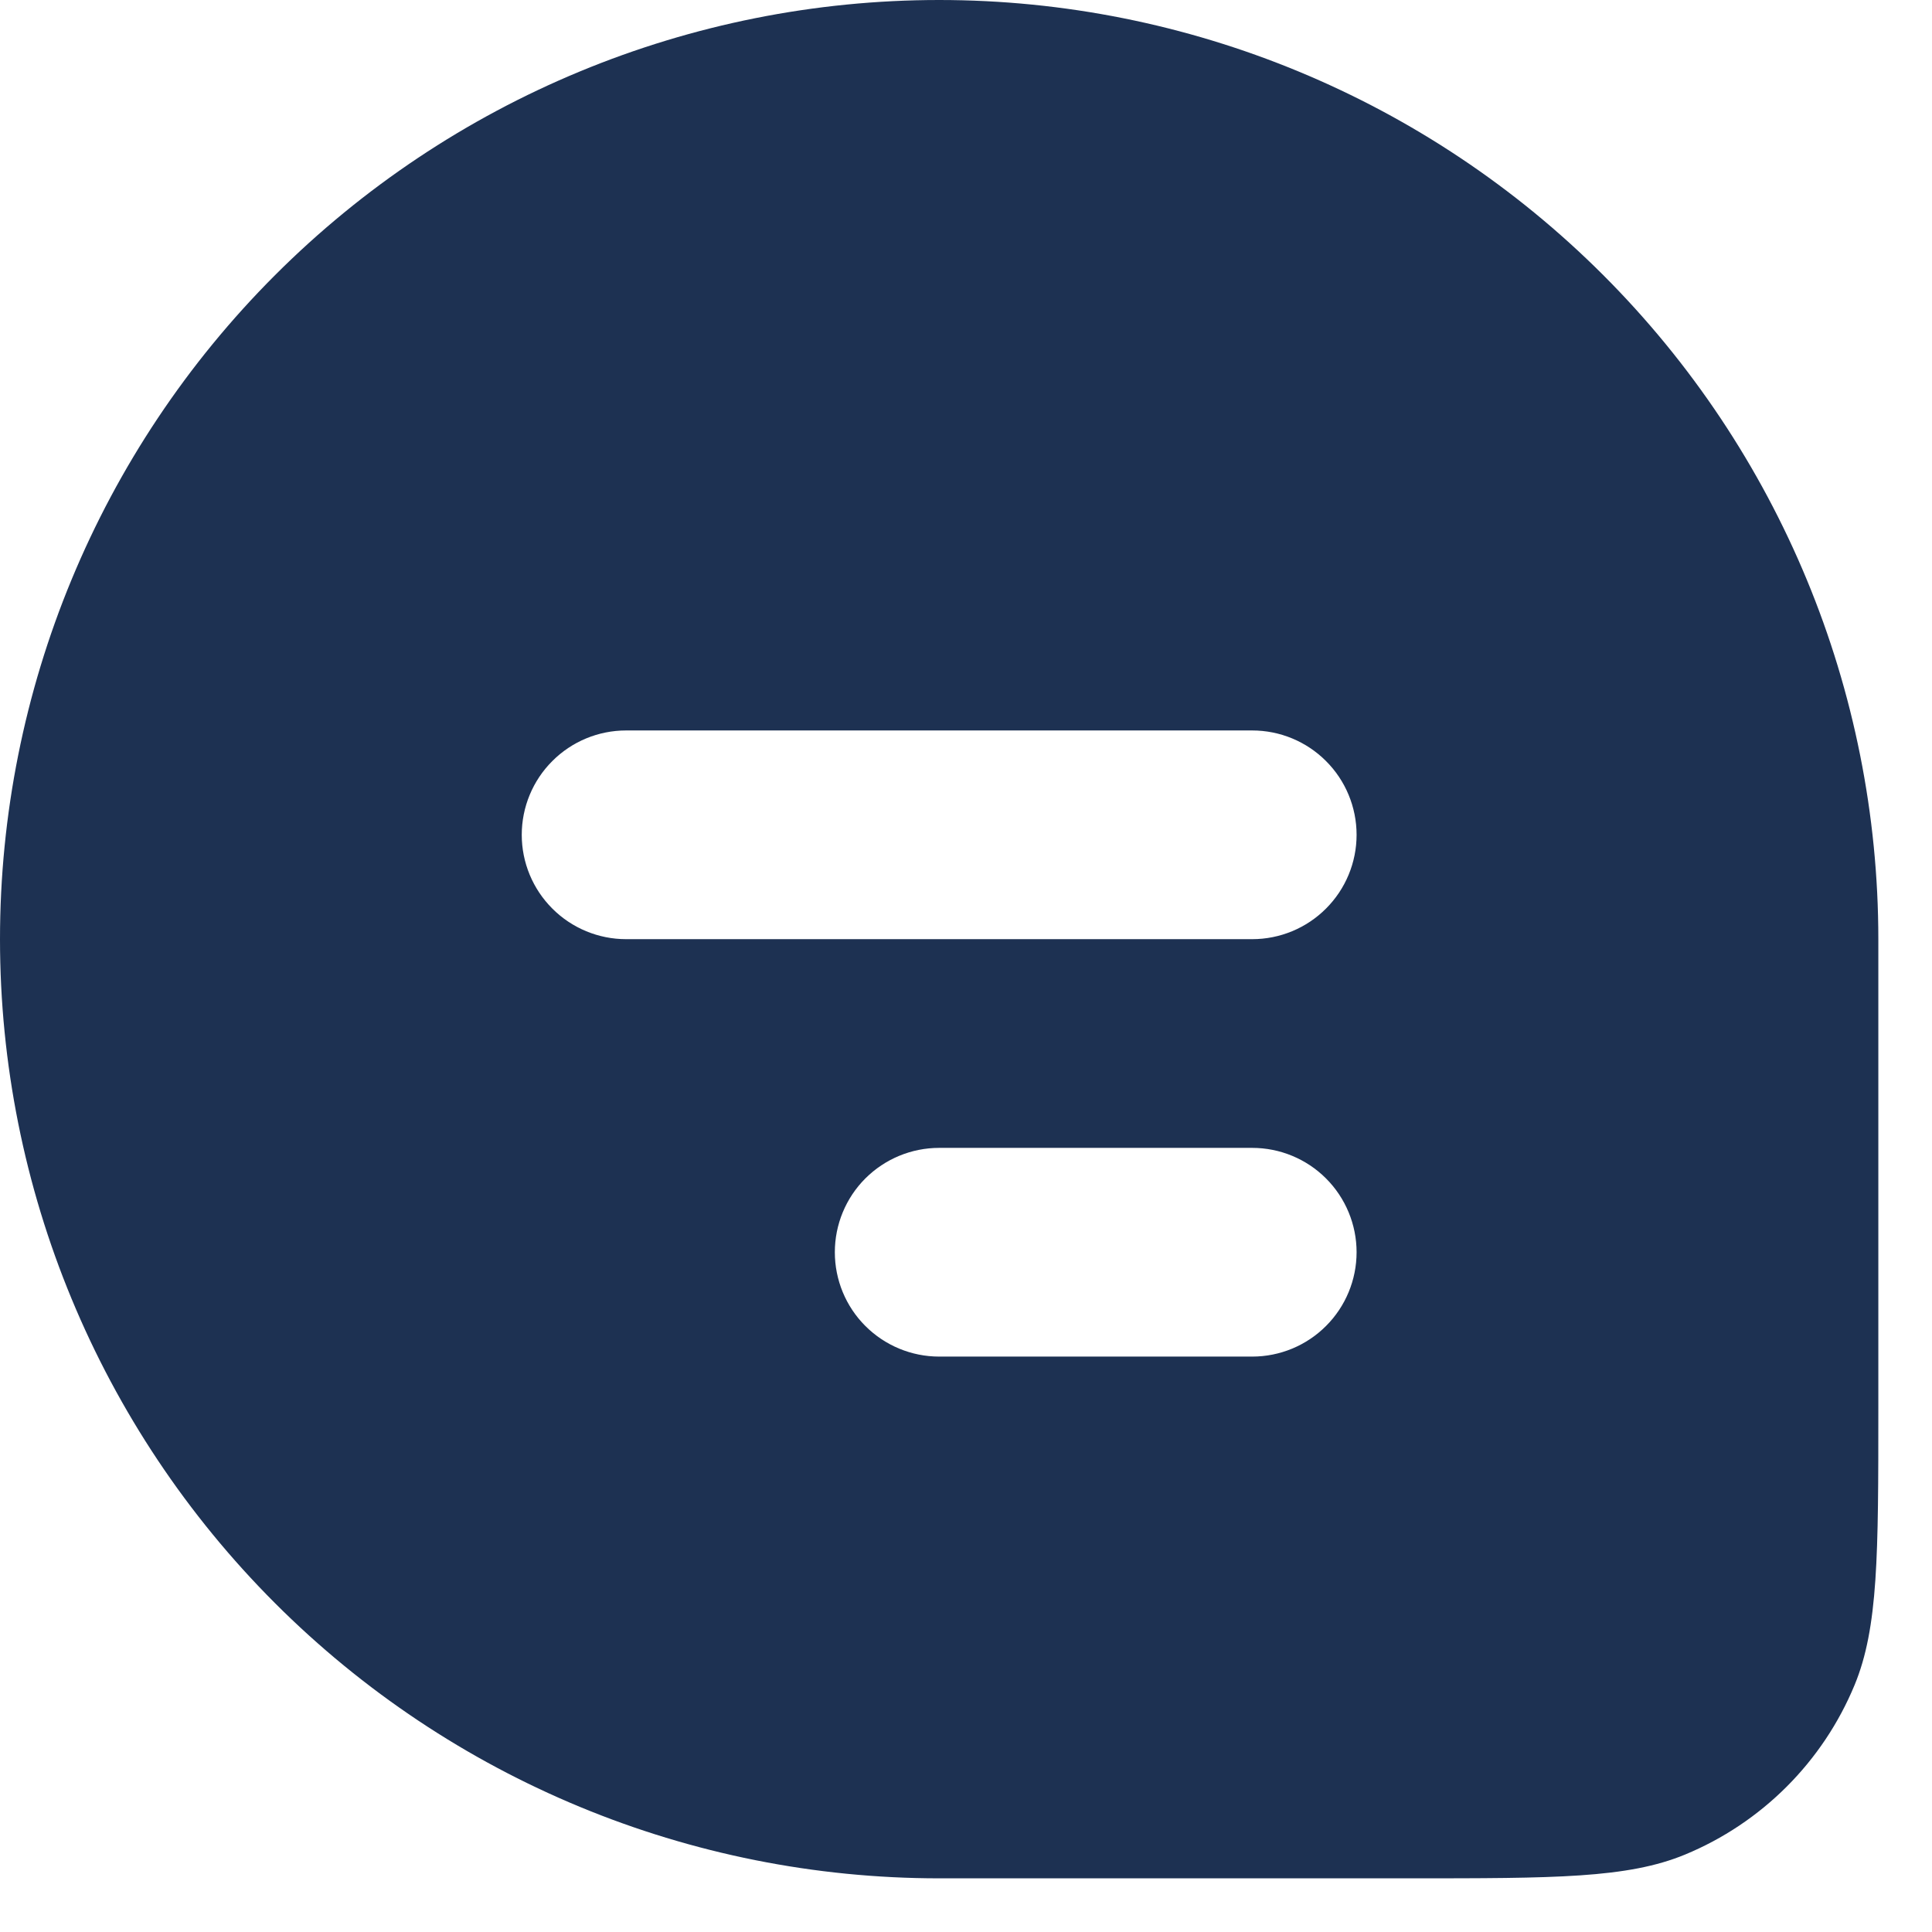 <svg width="36" height="36" viewBox="0 0 36 36" fill="none" xmlns="http://www.w3.org/2000/svg">
<path fill-rule="evenodd" clip-rule="evenodd" d="M17.5 0C12.859 6.91606e-08 8.408 1.844 5.126 5.126C1.844 8.408 0 12.859 0 17.5C0 22.141 1.844 26.593 5.126 29.874C8.408 33.156 12.859 35 17.5 35H26.25C28.968 35 30.328 35 31.399 34.557C32.107 34.264 32.75 33.834 33.292 33.292C33.834 32.75 34.264 32.107 34.557 31.399C35 30.328 35 28.968 35 26.25V17.5C35 12.859 33.156 8.408 29.874 5.126C26.593 1.844 22.141 0 17.5 0ZM9.722 15.556C9.722 15.04 9.927 14.545 10.292 14.181C10.656 13.816 11.151 13.611 11.667 13.611H23.333C23.849 13.611 24.344 13.816 24.708 14.181C25.073 14.545 25.278 15.04 25.278 15.556C25.278 16.071 25.073 16.566 24.708 16.93C24.344 17.295 23.849 17.5 23.333 17.5H11.667C11.151 17.5 10.656 17.295 10.292 16.93C9.927 16.566 9.722 16.071 9.722 15.556ZM15.556 23.333C15.556 22.818 15.76 22.323 16.125 21.958C16.49 21.594 16.984 21.389 17.5 21.389H23.333C23.849 21.389 24.344 21.594 24.708 21.958C25.073 22.323 25.278 22.818 25.278 23.333C25.278 23.849 25.073 24.344 24.708 24.708C24.344 25.073 23.849 25.278 23.333 25.278H17.5C16.984 25.278 16.49 25.073 16.125 24.708C15.76 24.344 15.556 23.849 15.556 23.333Z" fill="#1D3152"/>
</svg>

